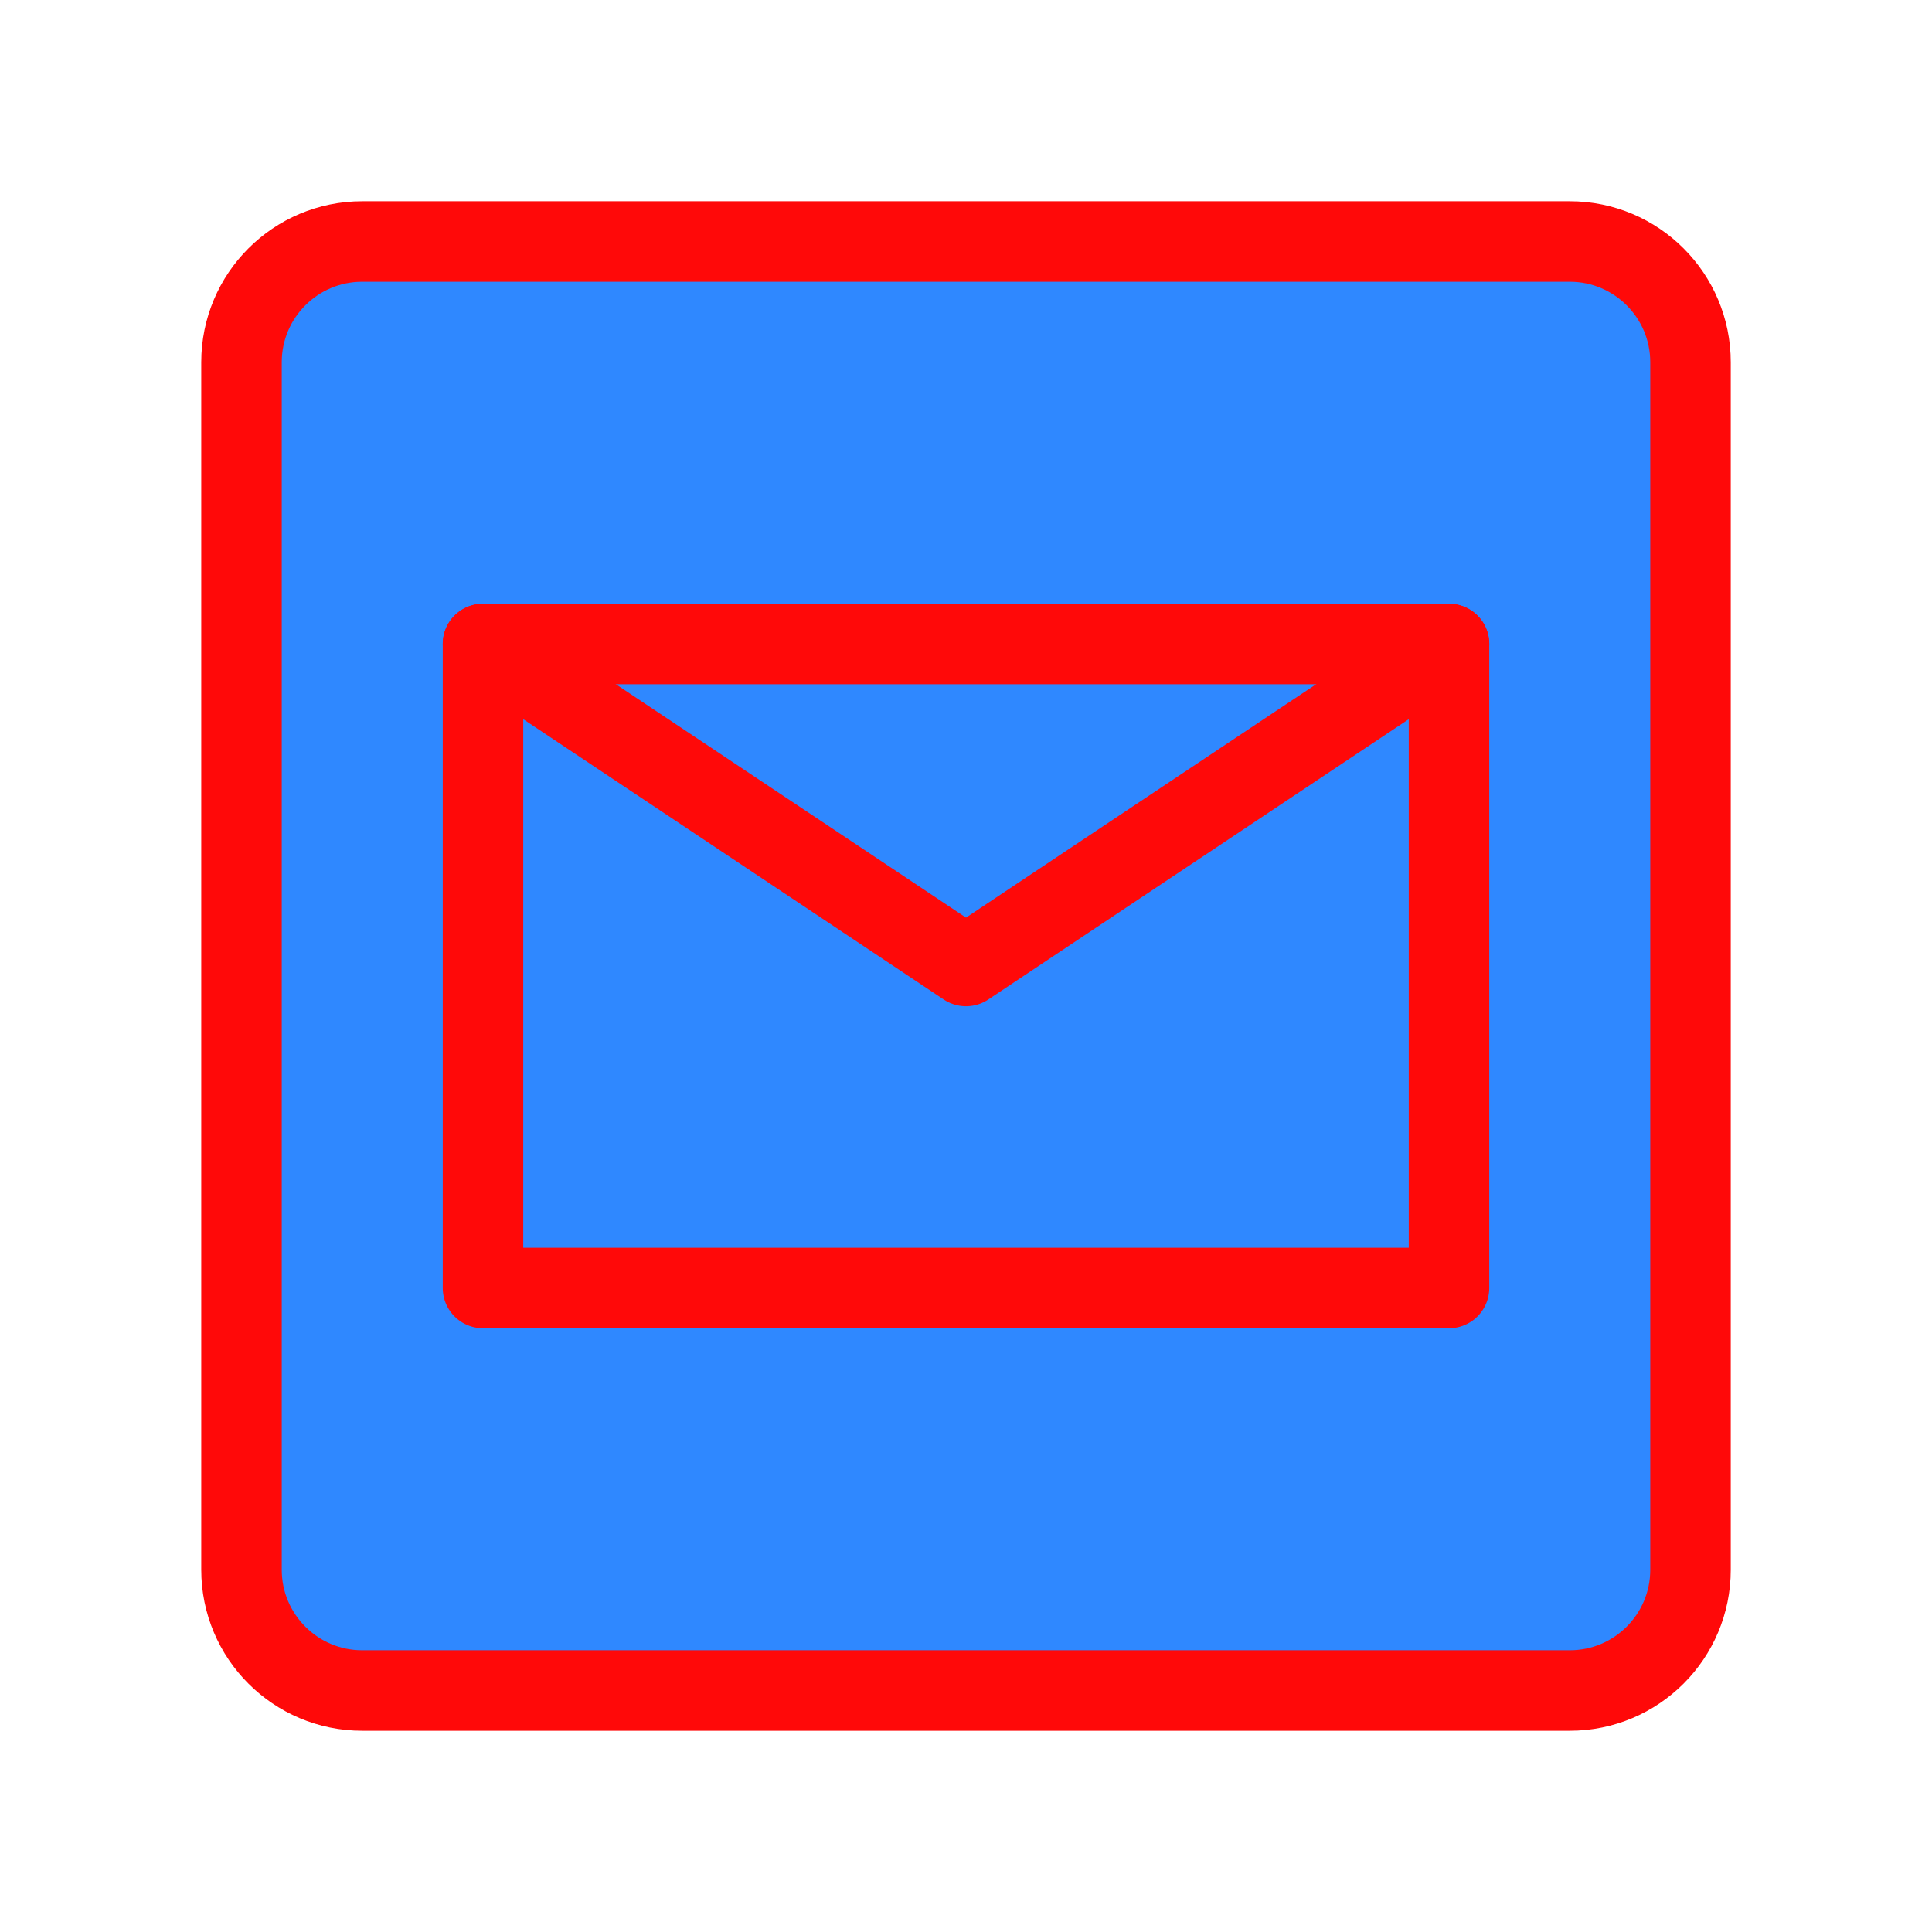 <?xml version="1.0" encoding="UTF-8"?><svg width="24" height="24" viewBox="0 0 48 48" fill="none" xmlns="http://www.w3.org/2000/svg"><path d="M39 6H9C7.343 6 6 7.343 6 9V39C6 40.657 7.343 42 9 42H39C40.657 42 42 40.657 42 39V9C42 7.343 40.657 6 39 6Z" fill="#2F88FF" stroke="#FF0909" stroke-width="2"/><path d="M36 16H12V32H36V16Z" stroke="#FF0909" stroke-width="2" stroke-linecap="round" stroke-linejoin="round"/><path d="M36 16L24 24L12 16" stroke="#FF0909" stroke-width="2" stroke-linecap="round" stroke-linejoin="round"/></svg>